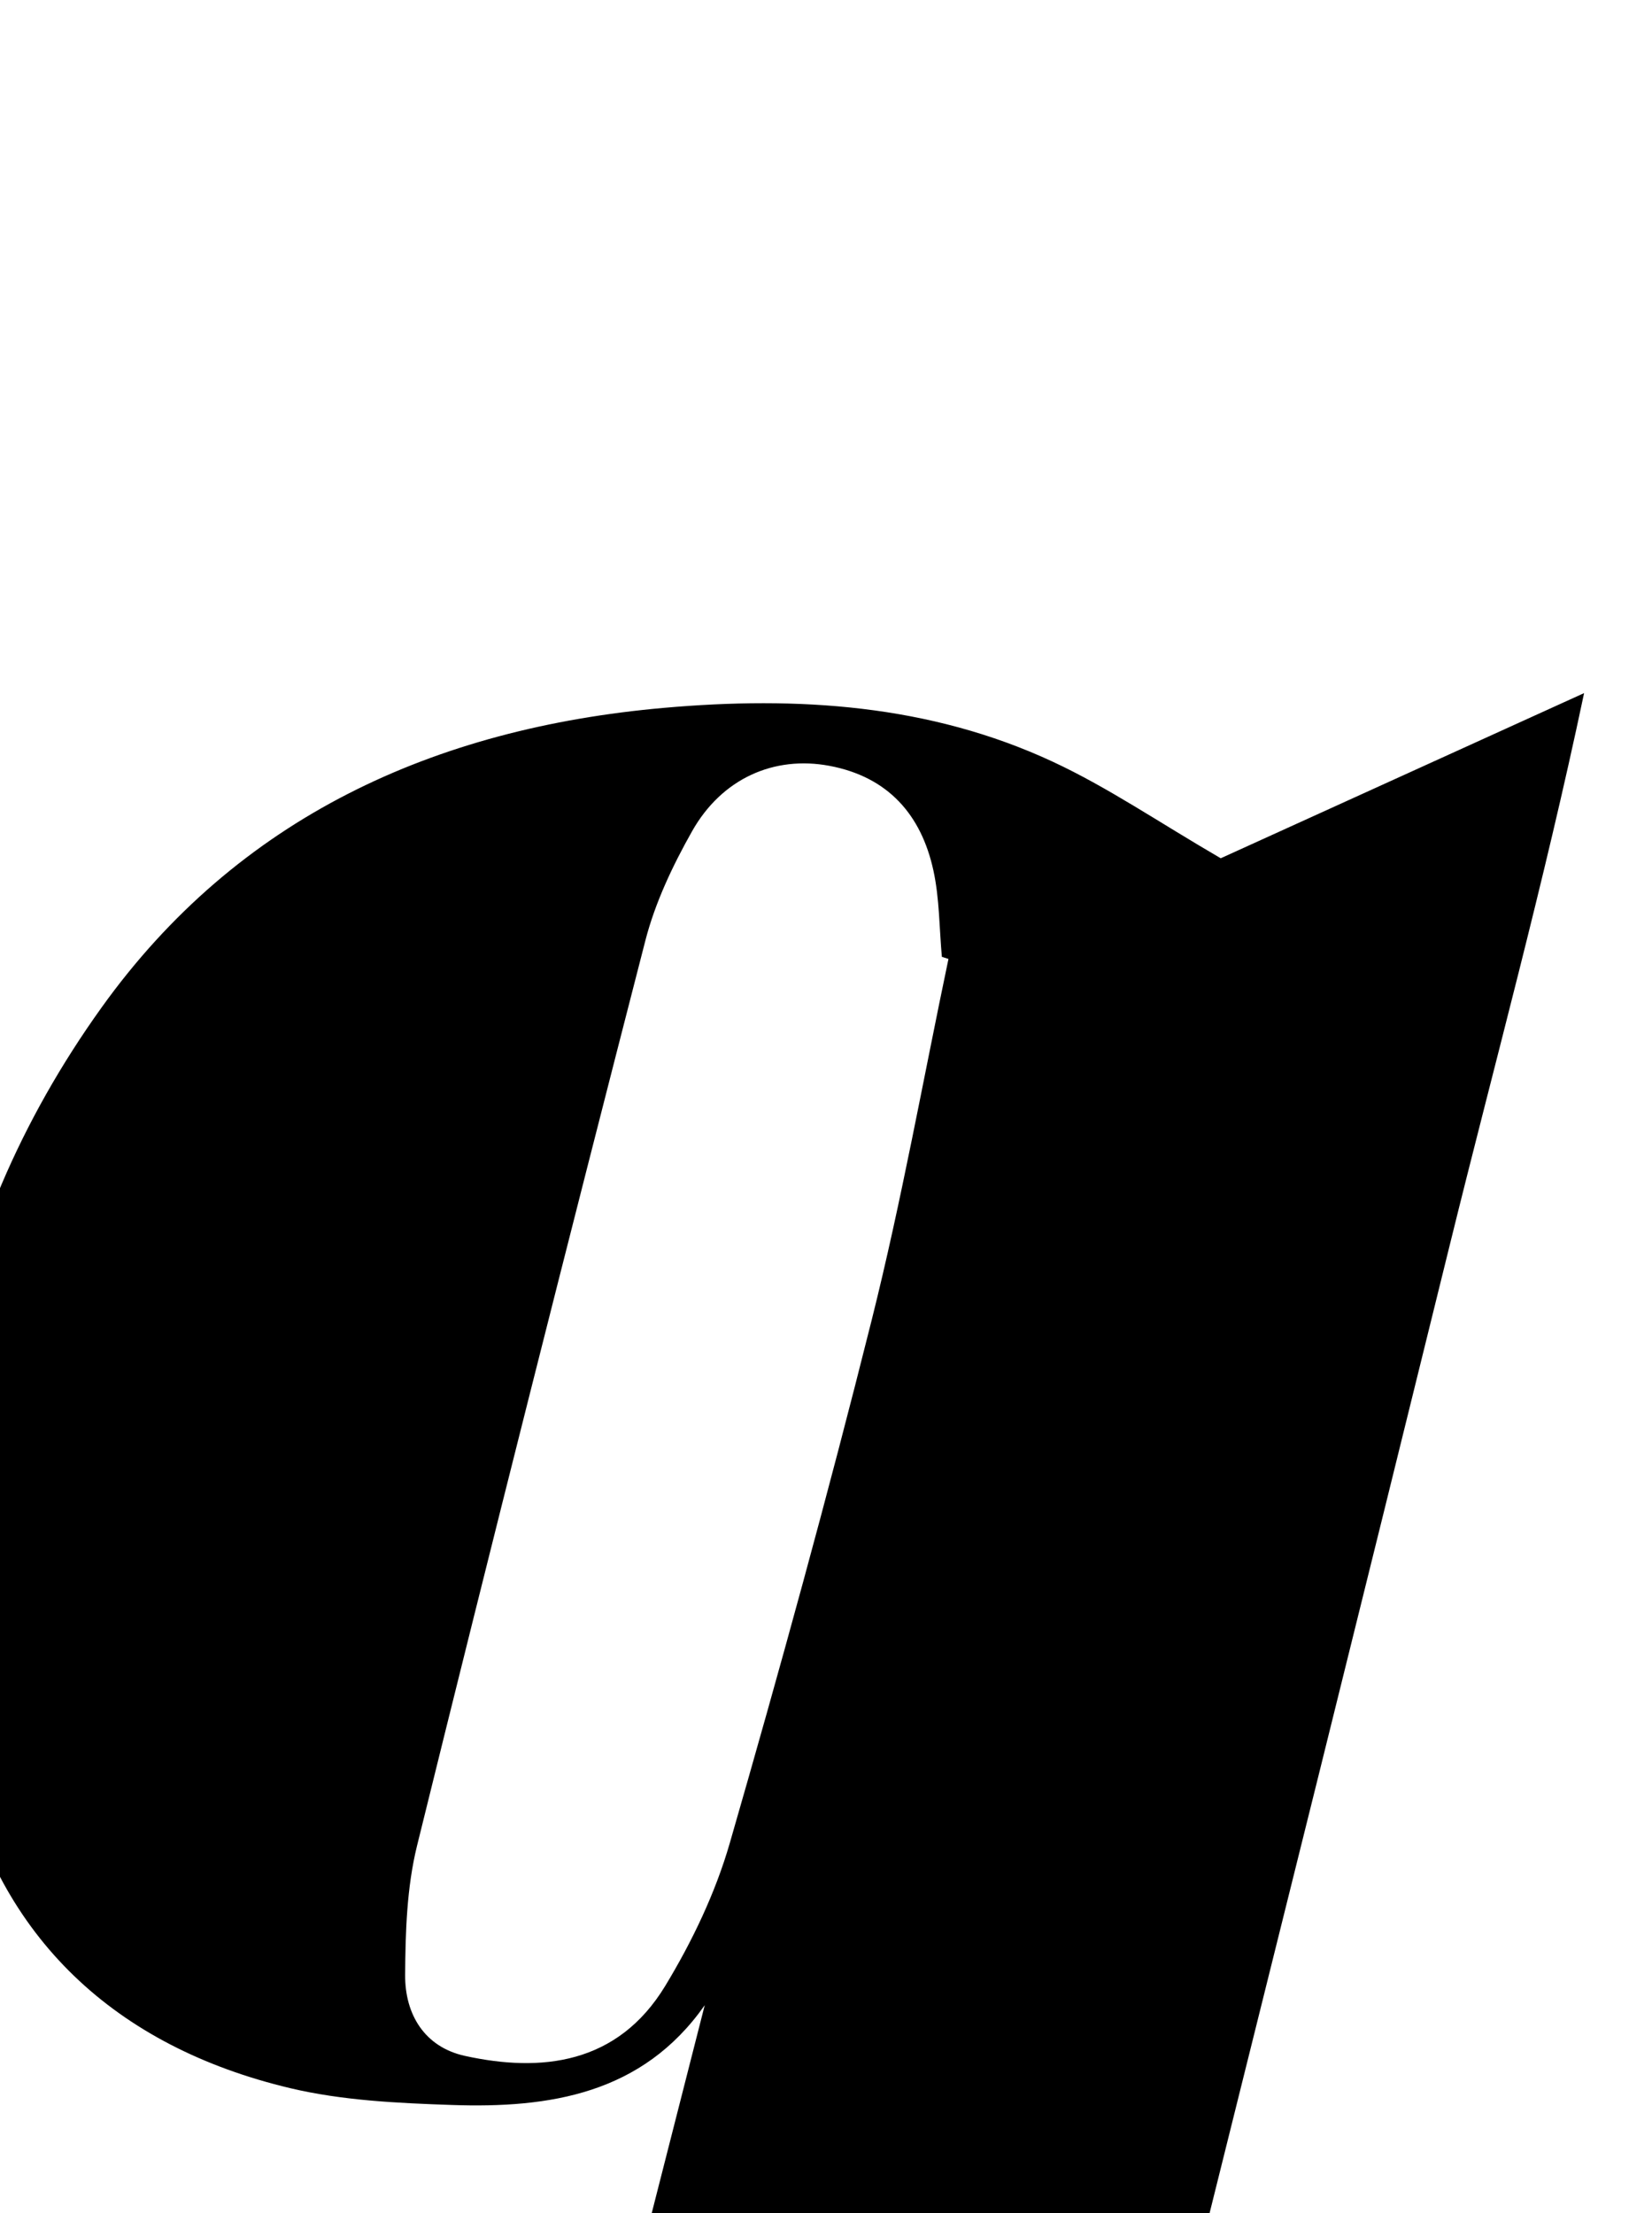 <?xml version="1.0" encoding="iso-8859-1"?>
<!-- Generator: Adobe Illustrator 25.2.1, SVG Export Plug-In . SVG Version: 6.00 Build 0)  -->
<svg version="1.1" xmlns="http://www.w3.org/2000/svg" xmlns:xlink="http://www.w3.org/1999/xlink" x="0px" y="0px"
	 viewBox="0 0 151.698 203.163" style="enable-background:new 0 0 151.698 203.163;" xml:space="preserve">
<g>
	<path d="M112.096,78.789c10.352-4.704,21.234-9.648,33.366-15.161c-3.725,17.663-8.232,34.021-12.289,50.479
		c-4.06,16.469-8.135,32.935-12.223,49.398c-4.127,16.619-8.283,33.23-12.416,49.847c-4.08,16.405-8.147,32.813-12.361,49.79
		c5.266,0,9.878,0,14.464,0c1.056,2.95-0.213,3.66-2.457,3.649c-3.832-0.019-7.665-0.024-11.497-0.024
		c-20.496,0.004-40.992,0.012-61.488,0.019c-1.64,0.001-3.28,0-4.824,0c-1.009-3.205,0.644-3.594,2.724-3.594
		c3.657-0.001,7.313,0,11.442,0c6.746-26.451,13.461-52.784,20.177-79.116c-5.72,8.153-14.227,9.469-23.223,9.161
		c-4.969-0.17-10.045-0.403-14.851-1.545C10.658,187.896-0.14,177.941-3.75,161.941c-5.601-24.827-1.944-48.494,13.077-69.451
		c12.531-17.483,30.571-25.648,51.646-27.509c12.251-1.082,24.37-0.328,35.702,4.946C101.752,72.29,106.435,75.499,112.096,78.789z
		 M87.095,88.031c-0.202-0.064-0.404-0.129-0.606-0.193c-0.24-2.643-0.216-5.344-0.775-7.918c-1.117-5.145-4.186-8.612-9.559-9.618
		c-5.069-0.949-9.864,1.152-12.606,6.01c-1.781,3.155-3.39,6.548-4.288,10.037c-7.121,27.659-14.122,55.349-20.963,83.079
		c-0.943,3.823-1.07,7.909-1.095,11.877c-0.022,3.616,1.783,6.615,5.497,7.428c6.962,1.524,14,0.809,18.392-6.435
		c2.471-4.076,4.604-8.534,5.921-13.099c4.603-15.952,9.014-31.968,13.046-48.073C82.796,110.193,84.776,99.07,87.095,88.031z"/>
</g>
</svg>
